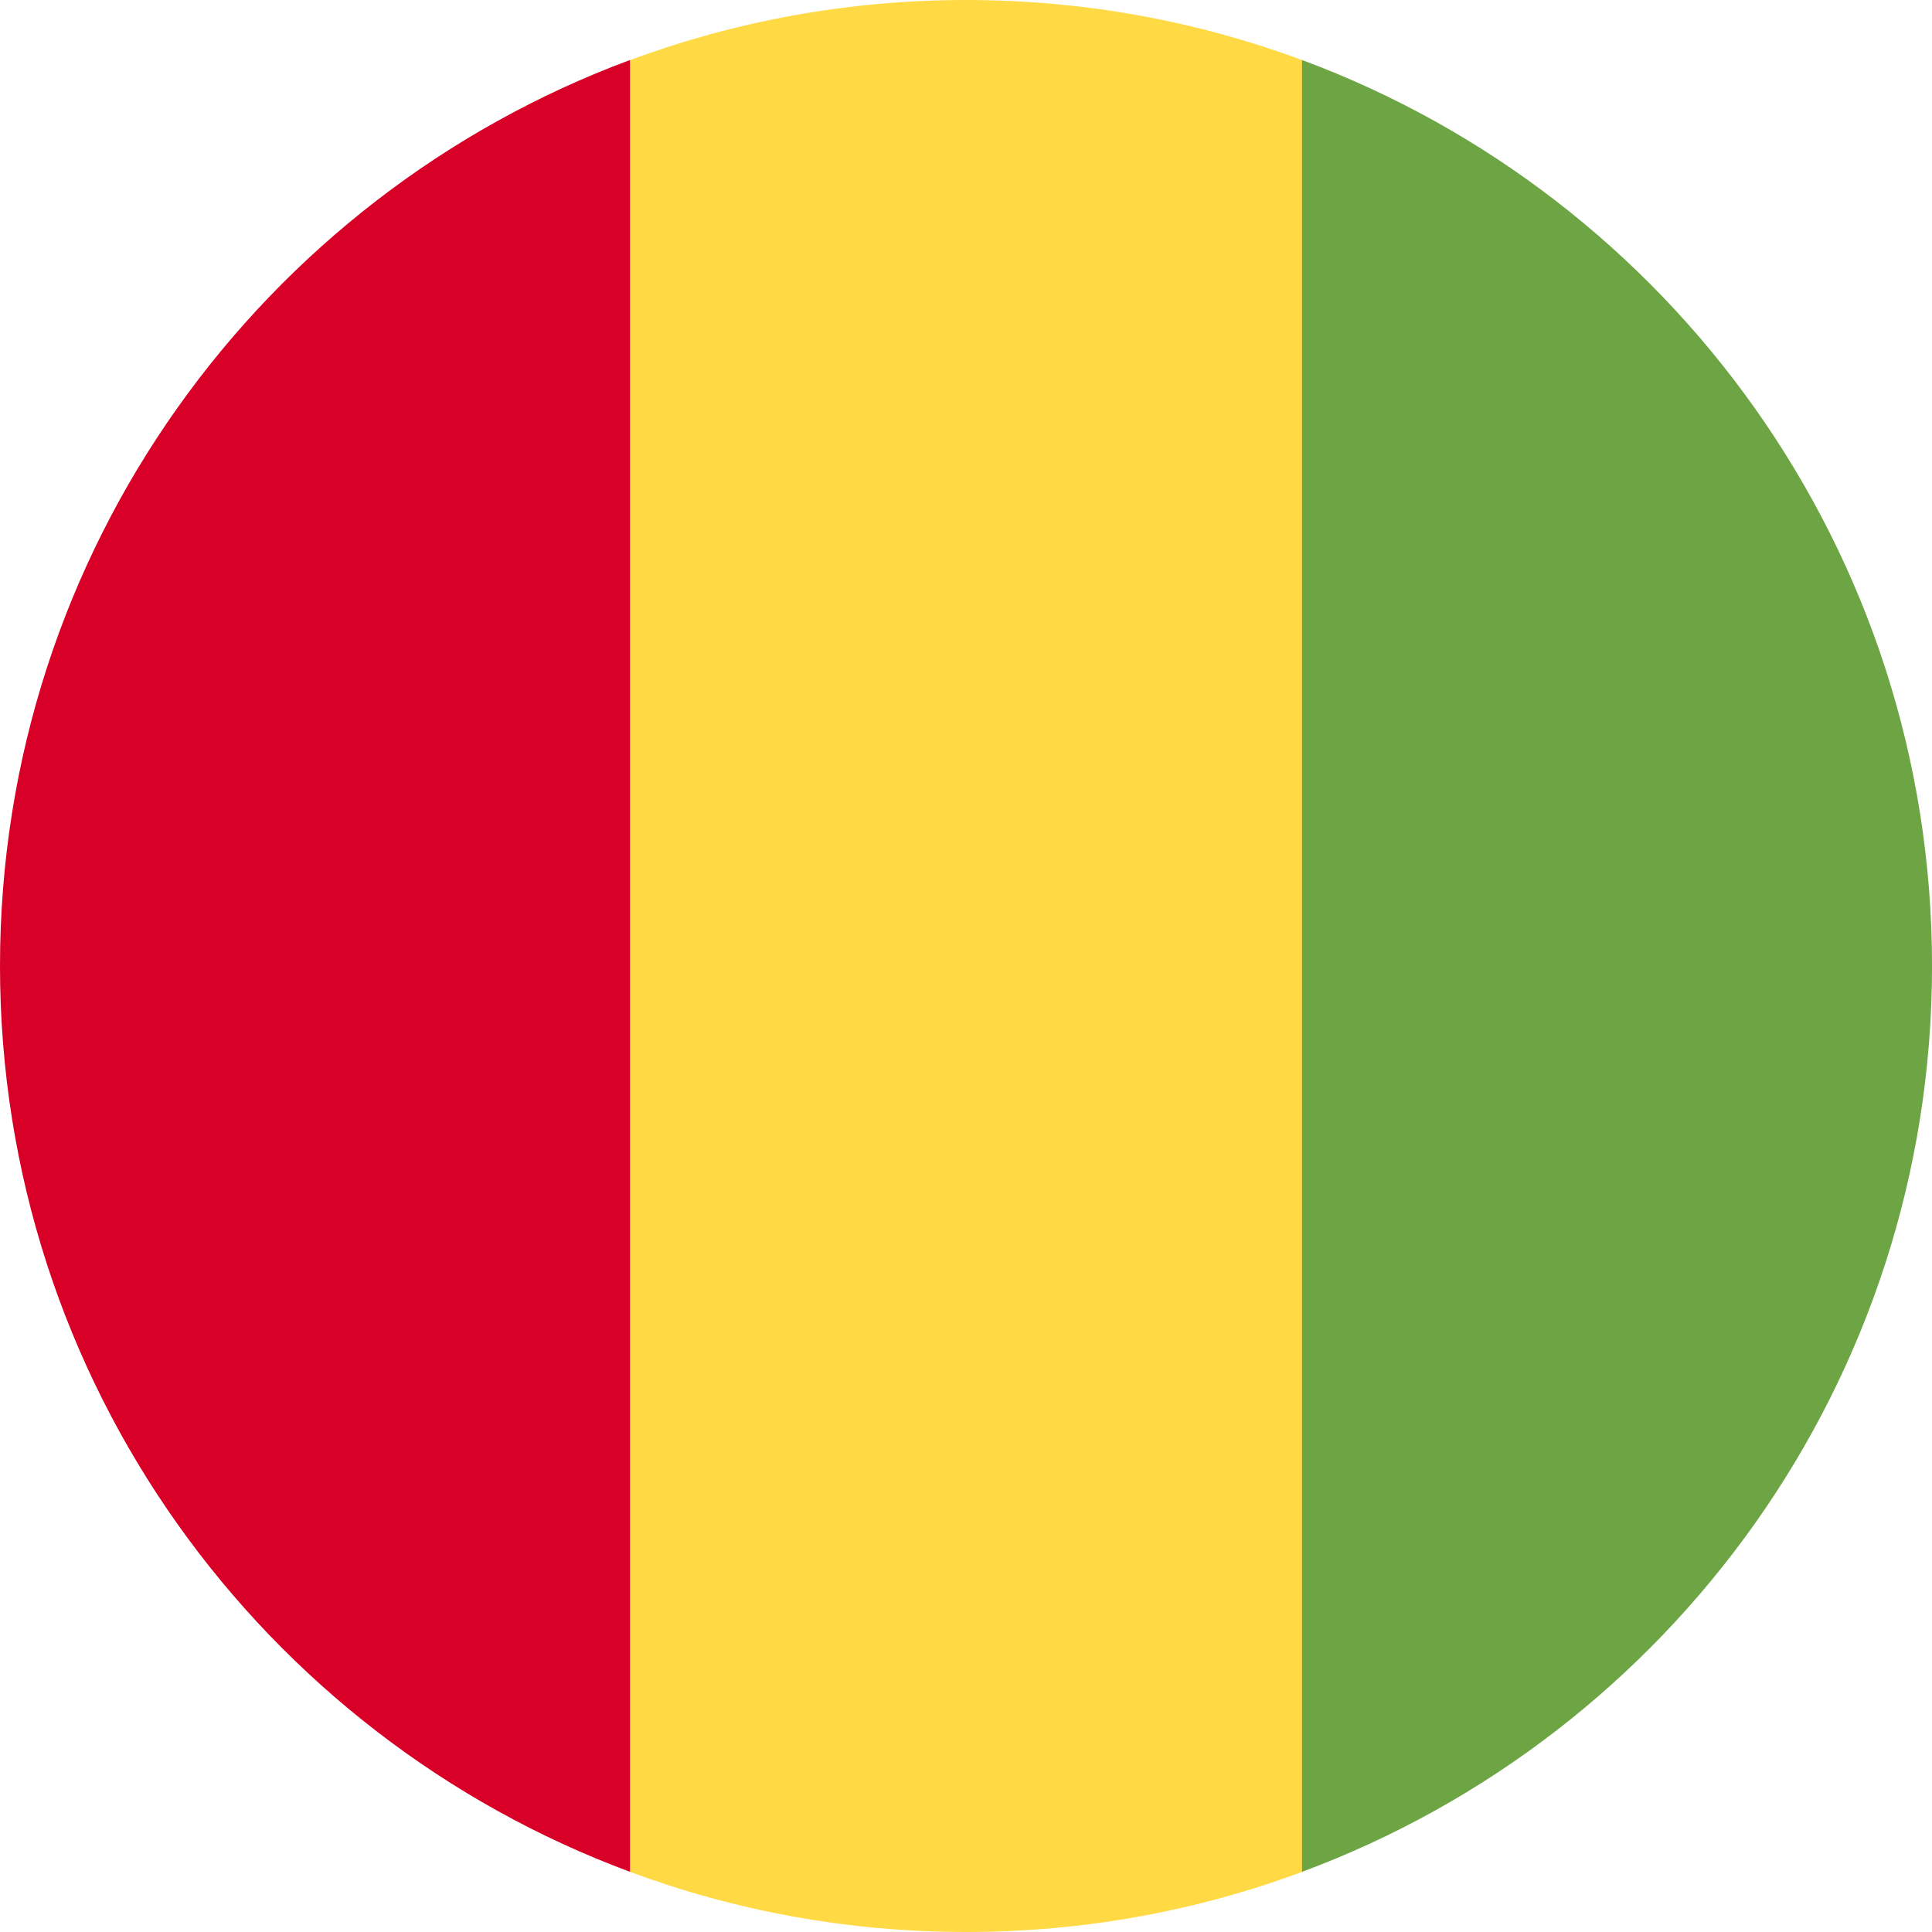 <svg width="200" height="200" viewBox="0 0 200 200" fill="none" xmlns="http://www.w3.org/2000/svg">
<path d="M134.792 6.22C123.959 2.2 112.241 0 100.009 0C87.777 0 76.06 2.2 65.227 6.22L60.879 100L65.227 193.78C76.06 197.8 87.777 200 100.009 200C112.241 200 123.959 197.8 134.792 193.78L139.14 100L134.792 6.22Z" fill="#FFDA44"/>
<path d="M0 99.991C0 142.988 27.137 179.642 65.218 193.771V6.211C27.137 20.341 0 56.995 0 99.991Z" fill="#D80027"/>
<path d="M200.003 99.991C200.003 56.995 172.865 20.341 134.785 6.211V193.771C172.865 179.642 200.003 142.988 200.003 99.991Z" fill="#6DA544"/>
</svg>
